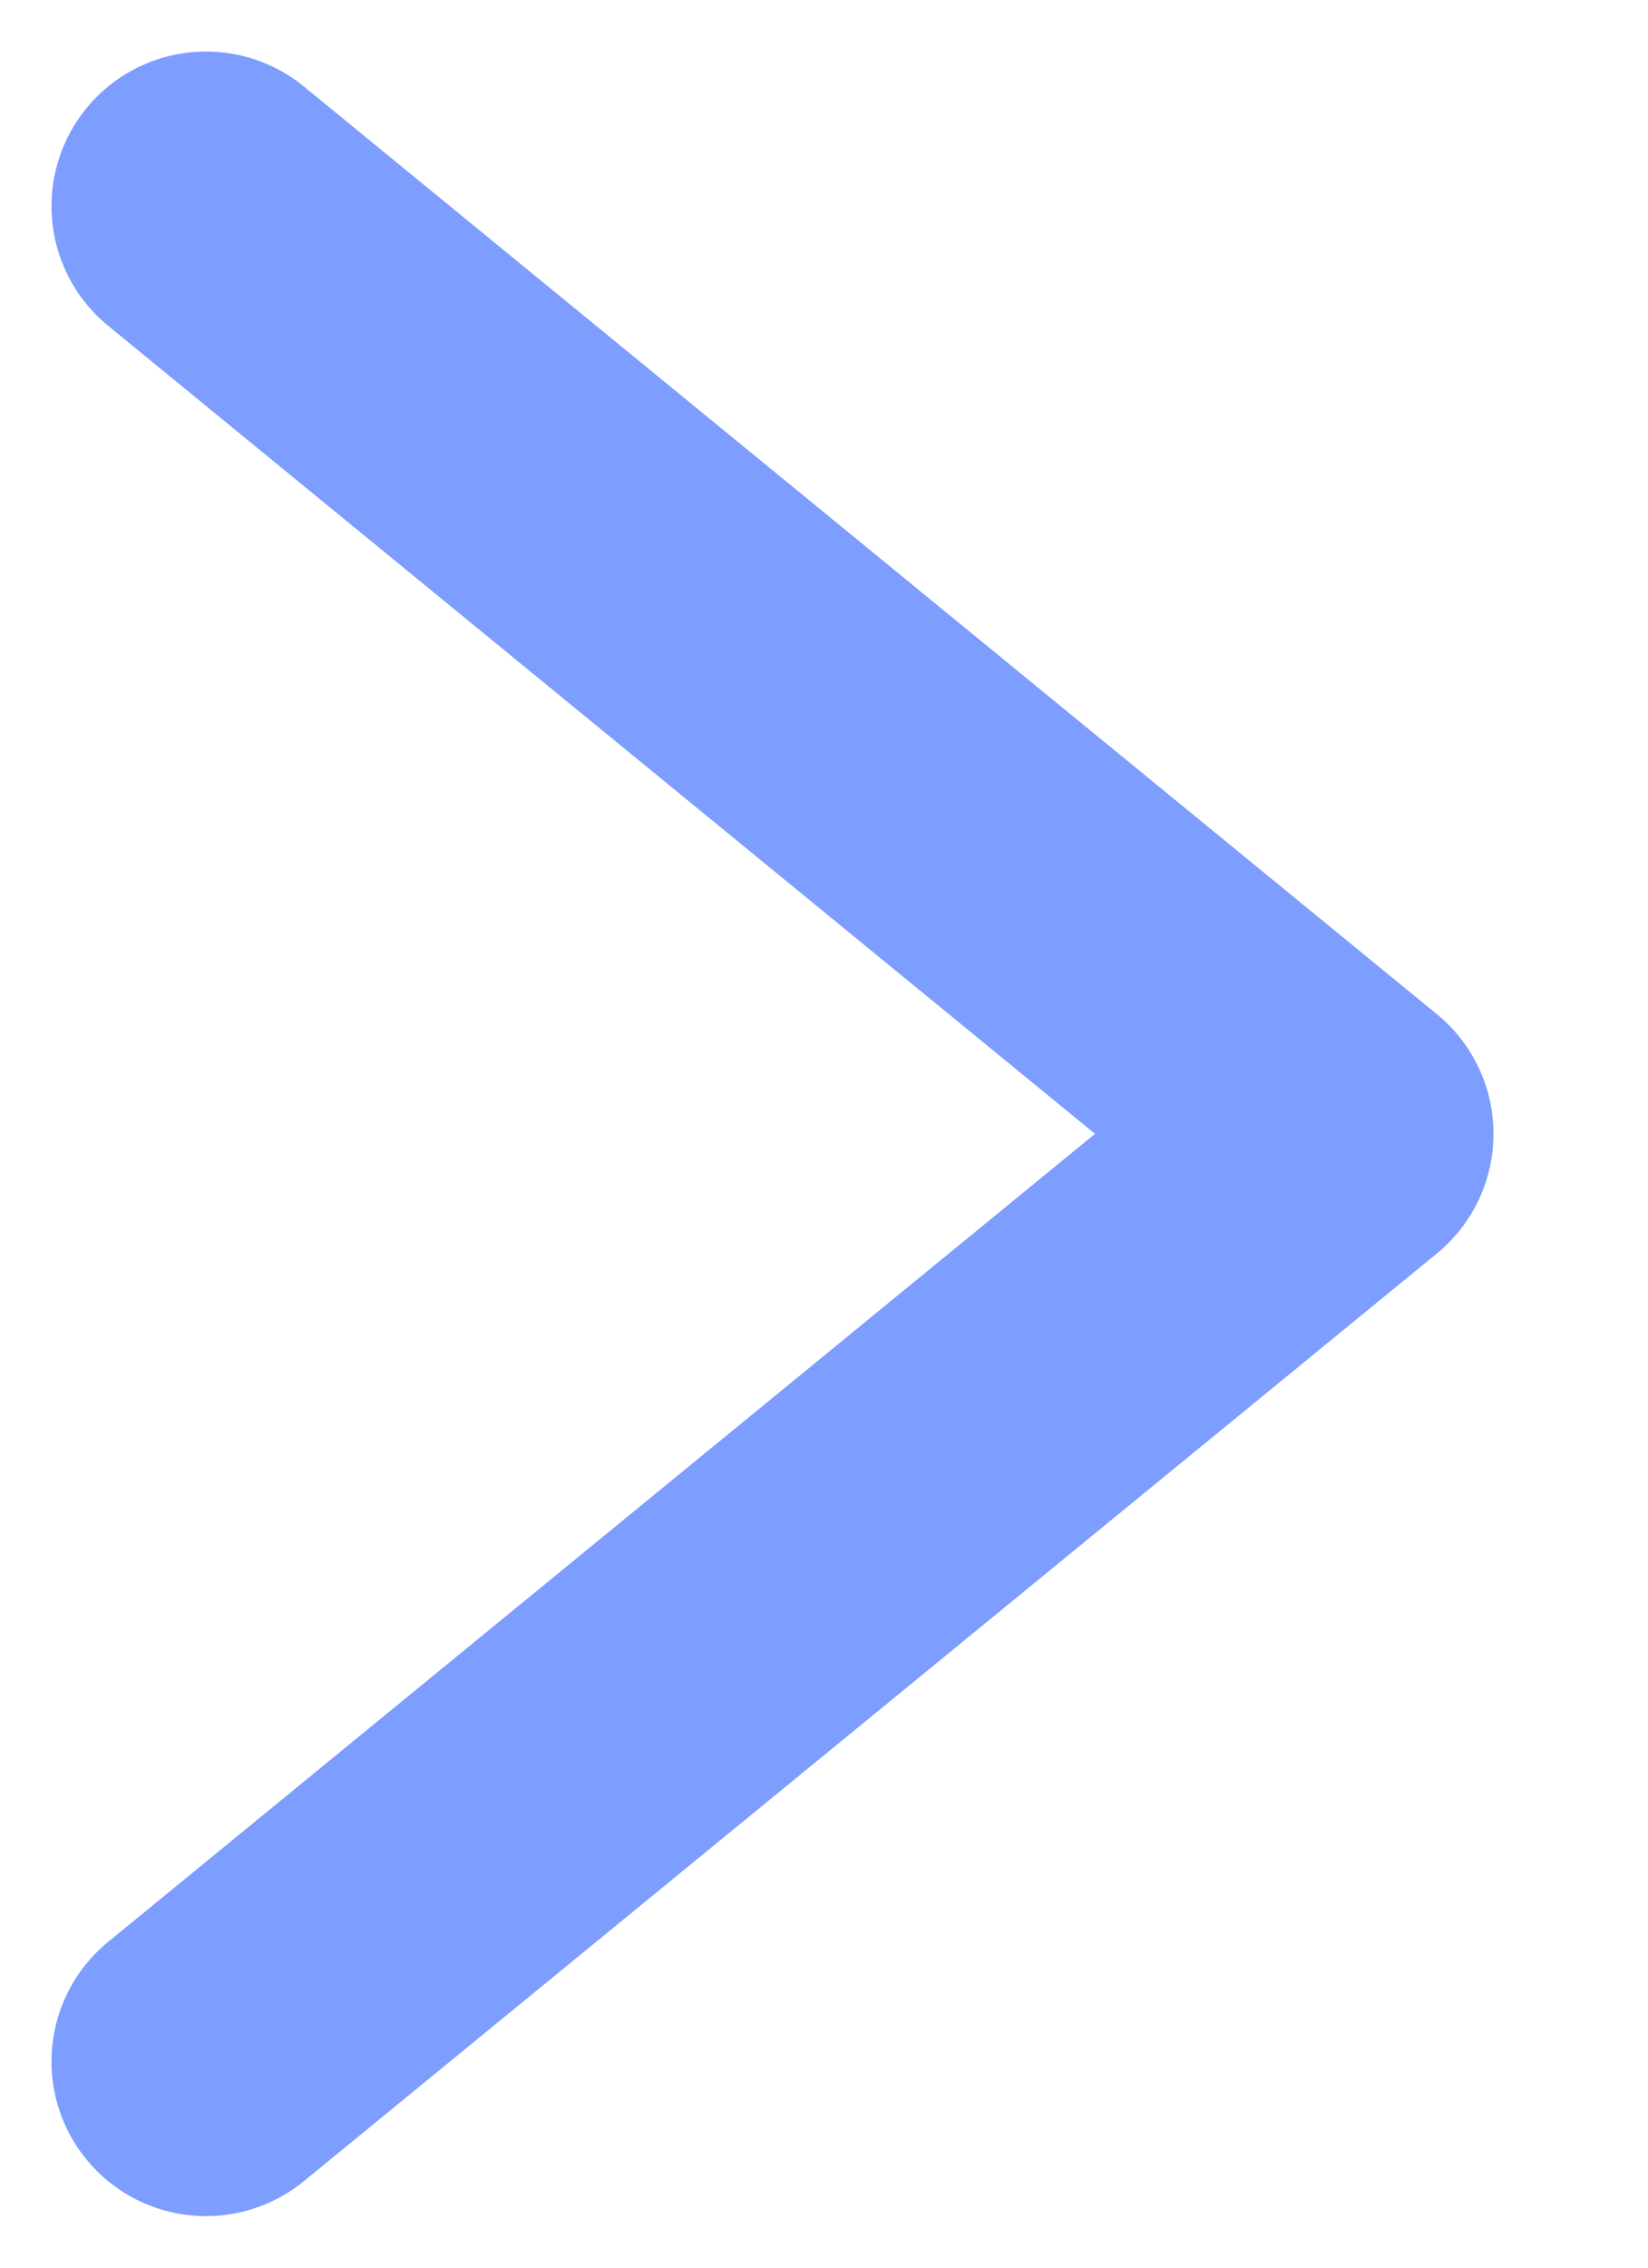 <svg width="8" height="11" viewBox="0 0 8 11" fill="none" xmlns="http://www.w3.org/2000/svg">
<path d="M1 1L6.5 5.5L1 10" stroke="#7D9DFF" stroke-width="1.5" stroke-linecap="round" stroke-linejoin="round"/>
</svg>
